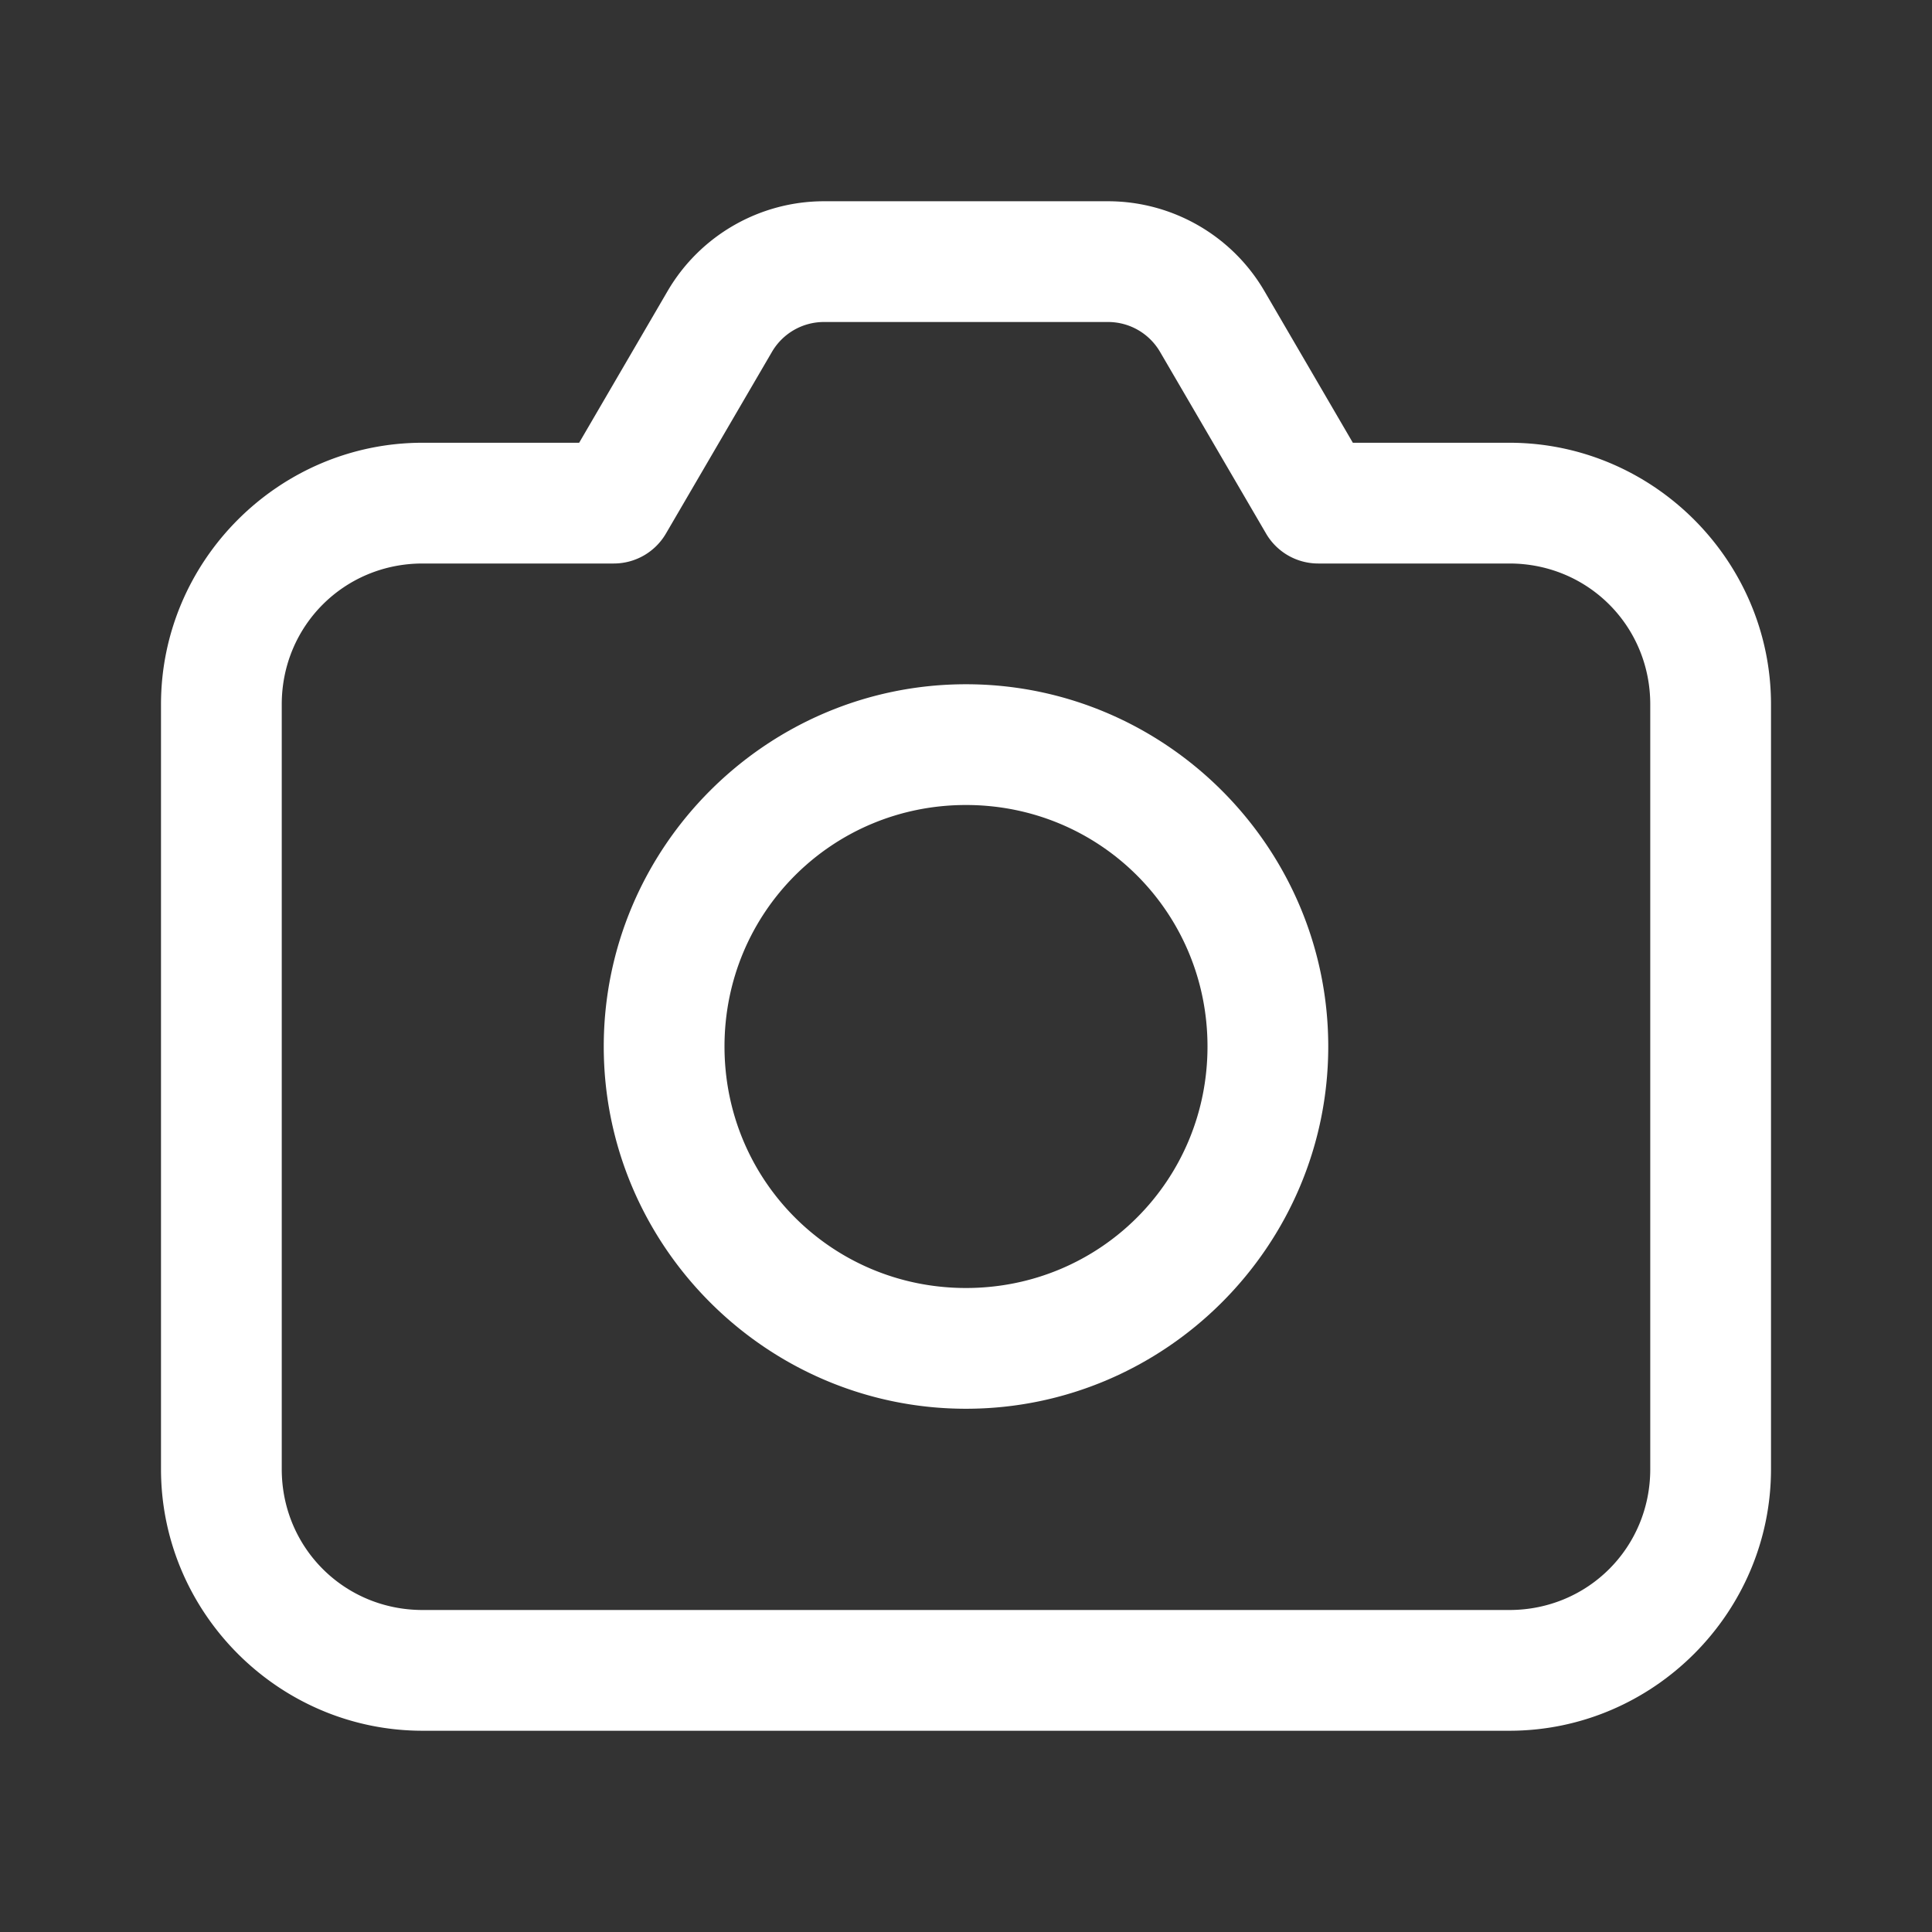 <svg xmlns="http://www.w3.org/2000/svg"  viewBox="0 0 48 48" width="24px" height="24px"><rect x="0" y="0" width="48" height="48" fill="#333333" stroke="none"/><path fill="#fff" d="M 20.473 5 C 18.874 5 17.391 5.852 16.586 7.232 L 14.389 11 L 10.5 11 C 6.928 11 4 13.928 4 17.5 L 4 36.5 C 4 40.072 6.928 43 10.5 43 L 37.5 43 C 41.072 43 44 40.072 44 36.5 L 44 17.5 C 44 13.928 41.072 11 37.5 11 L 33.611 11 L 31.414 7.232 C 30.609 5.852 29.126 5 27.527 5 L 20.473 5 z M 20.473 8 L 27.527 8 C 28.063 8 28.553 8.283 28.822 8.744 L 31.455 13.256 A 1.5 1.5 0 0 0 32.75 14 L 37.5 14 C 39.45 14 41 15.55 41 17.5 L 41 36.5 C 41 38.45 39.45 40 37.5 40 L 10.5 40 C 8.55 40 7 38.45 7 36.5 L 7 17.5 C 7 15.55 8.55 14 10.5 14 L 15.25 14 A 1.5 1.5 0 0 0 16.545 13.256 L 19.178 8.744 C 19.447 8.283 19.937 8 20.473 8 z M 24 17 C 19.047 17 15 21.047 15 26 C 15 30.953 19.047 35 24 35 C 28.953 35 33 30.953 33 26 C 33 21.047 28.953 17 24 17 z M 24 20 C 27.331 20 30 22.669 30 26 C 30 29.331 27.331 32 24 32 C 20.669 32 18 29.331 18 26 C 18 22.669 20.669 20 24 20 z"/></svg>